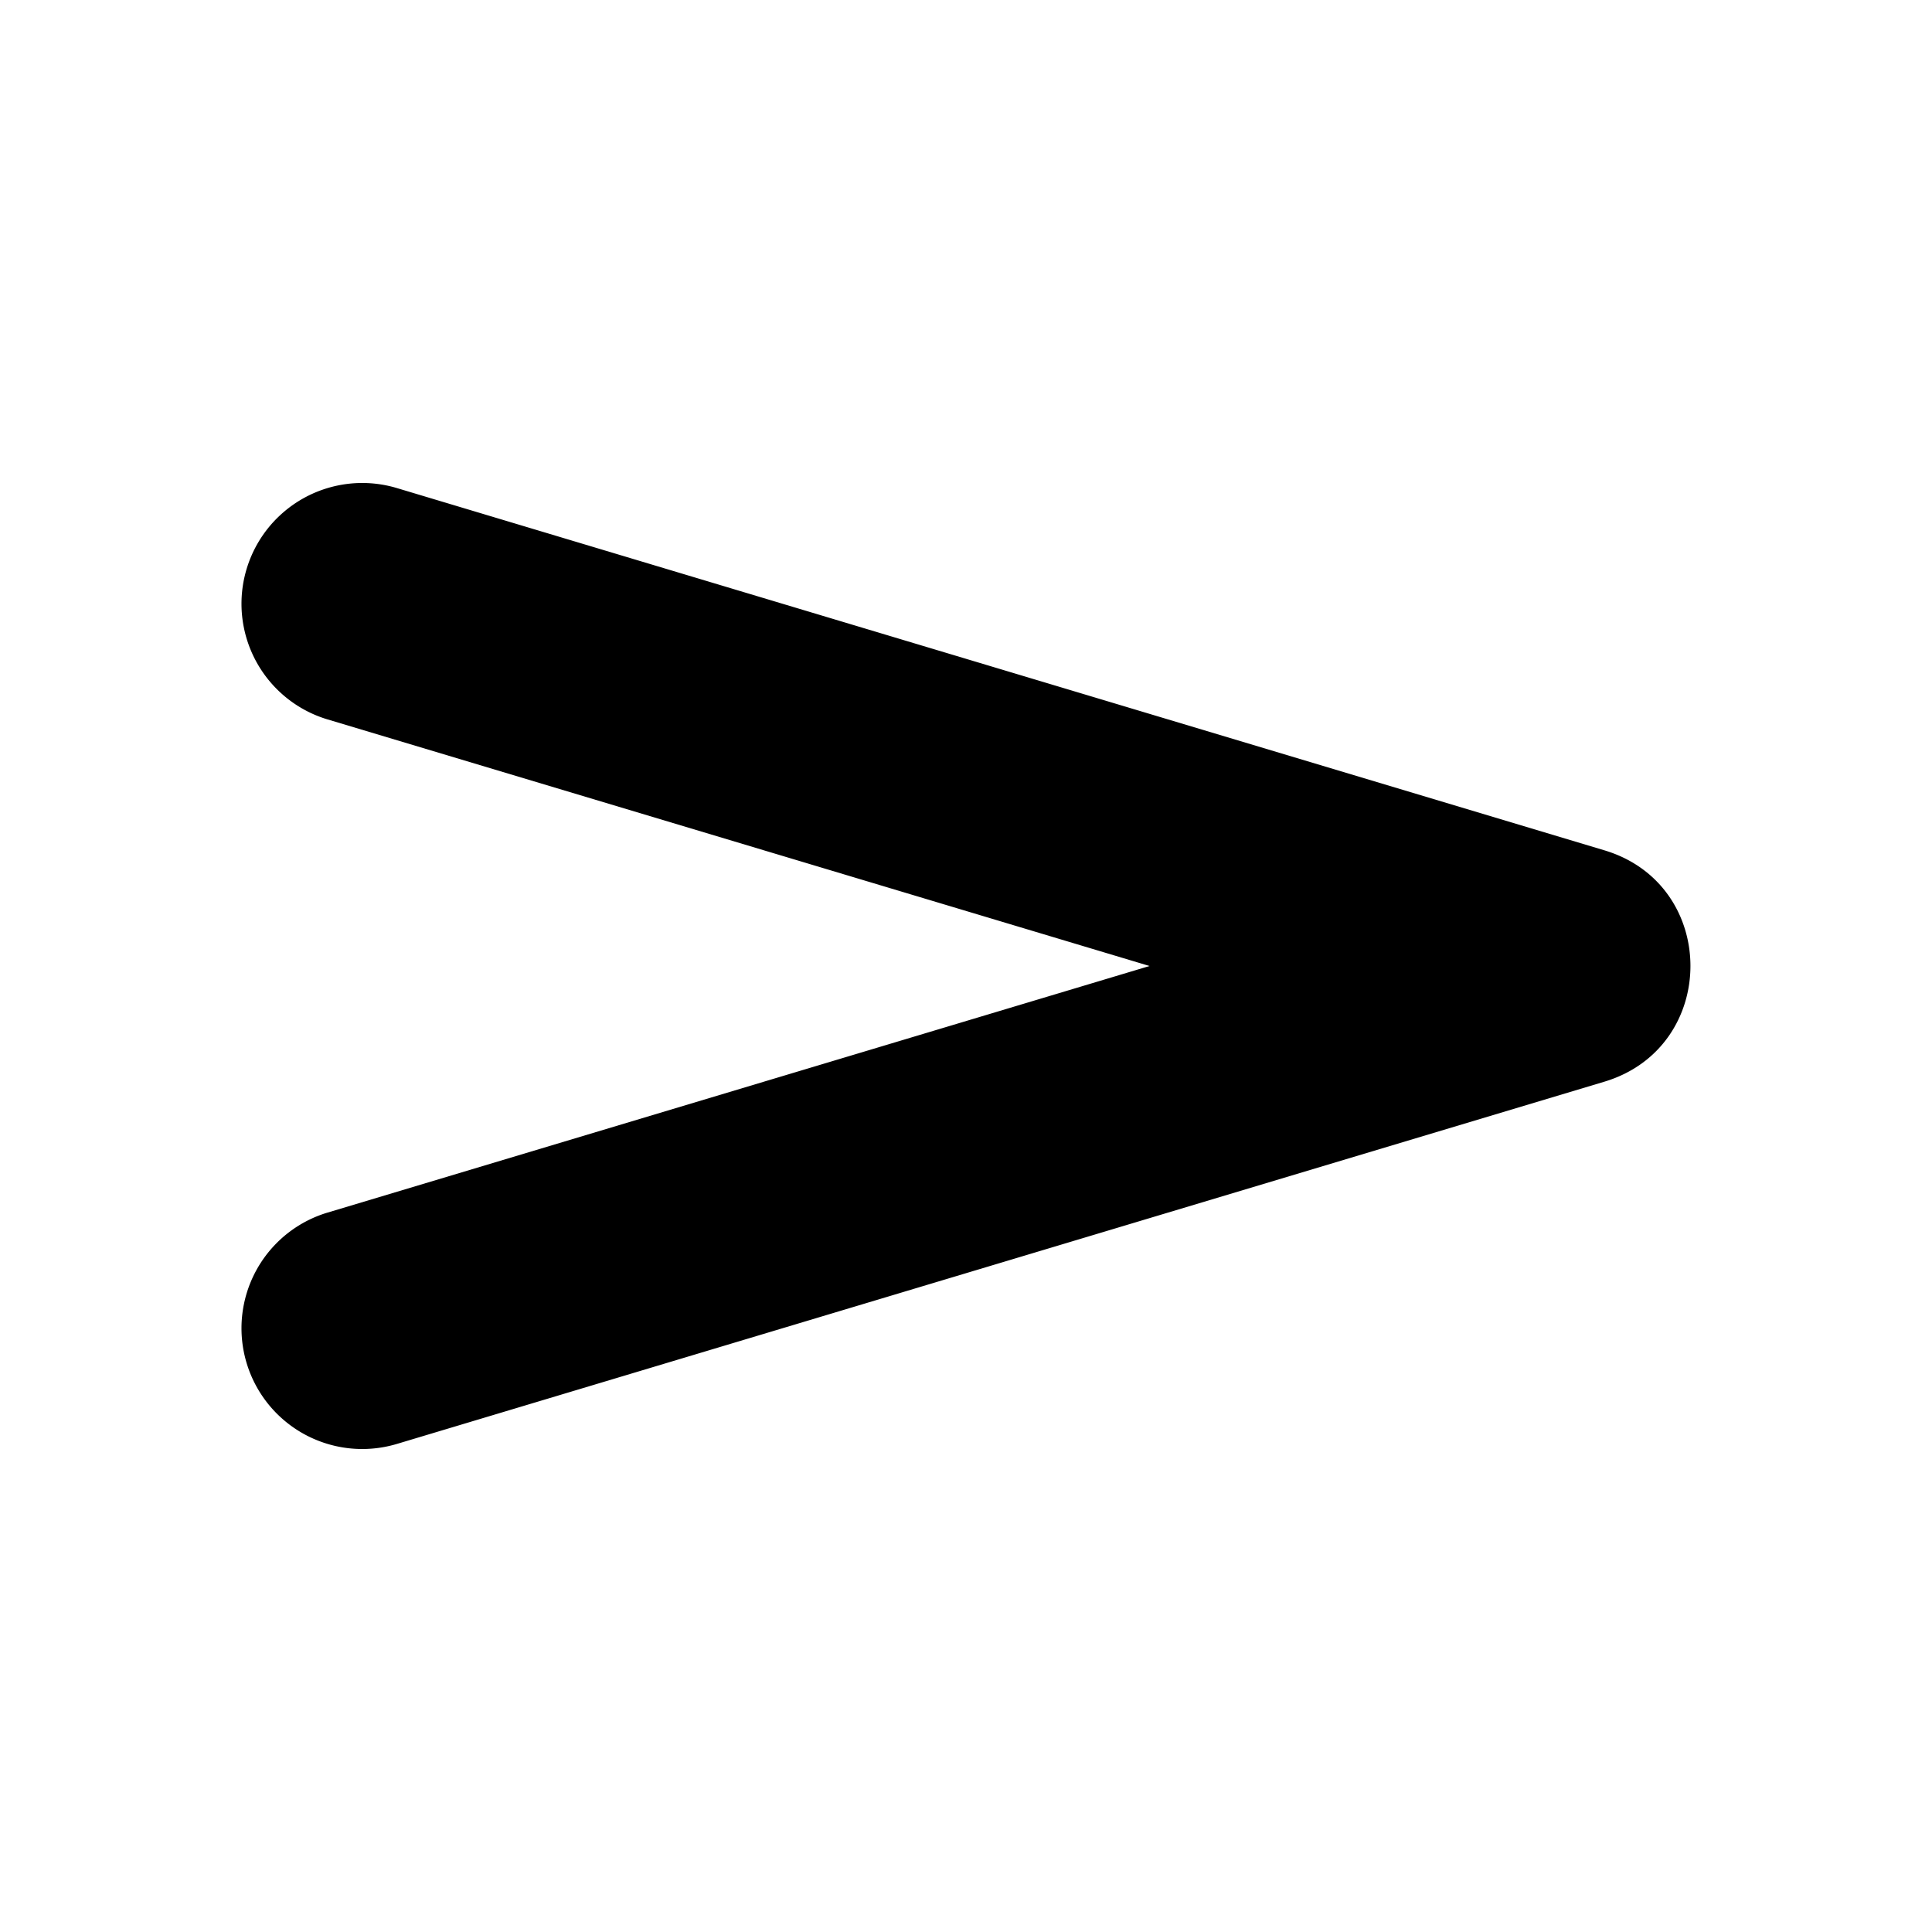 <svg width="16" height="16" xmlns="http://www.w3.org/2000/svg"><path d="M2.713 5.958a1 1 0 01.574-1.916l10 3c.95.285.95 1.63 0 1.916l-10 3a1 1 0 01-.574-1.916L9.52 8 2.713 5.958z" fill="#000" fill-rule="nonzero"/></svg>